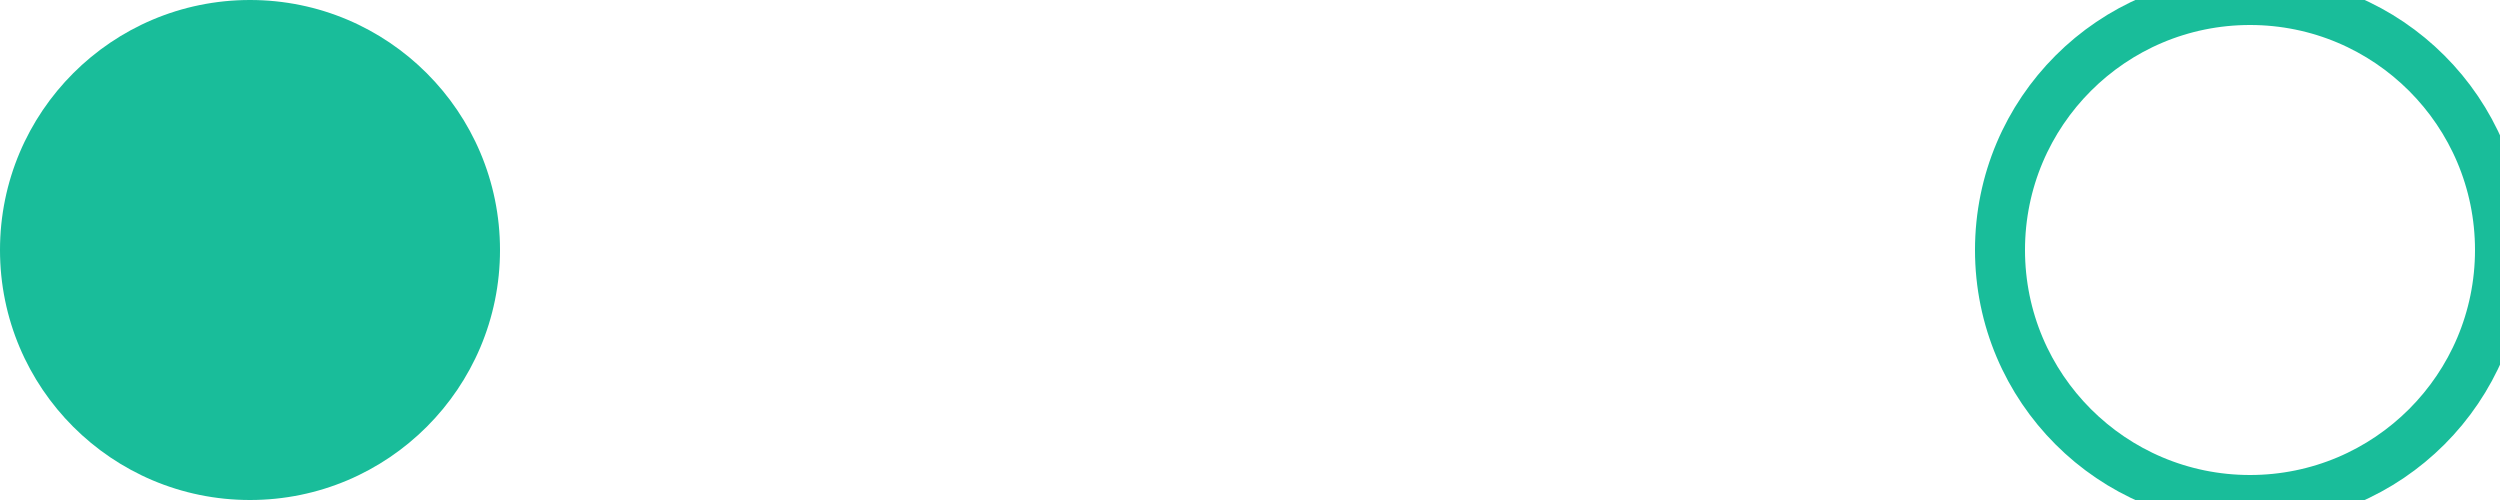 <svg xmlns="http://www.w3.org/2000/svg" width="50" height="10" viewBox="0 0 50 10">
  <defs>
    <style>
      .cls-1 {
        fill: #19bd9a;
      }

      .cls-2 {
        fill: none;
        stroke: #19bd9a;
        stroke-width: 1px;
      }
    </style>
  </defs>
  <circle id="Ellipse_7_copy" data-name="Ellipse 7 copy" class="cls-1" cx="5" cy="5" r="5"/>
  <circle id="Ellipse_7_copy_3" data-name="Ellipse 7 copy 3" class="cls-2" cx="45" cy="5" r="5"/>
</svg>
